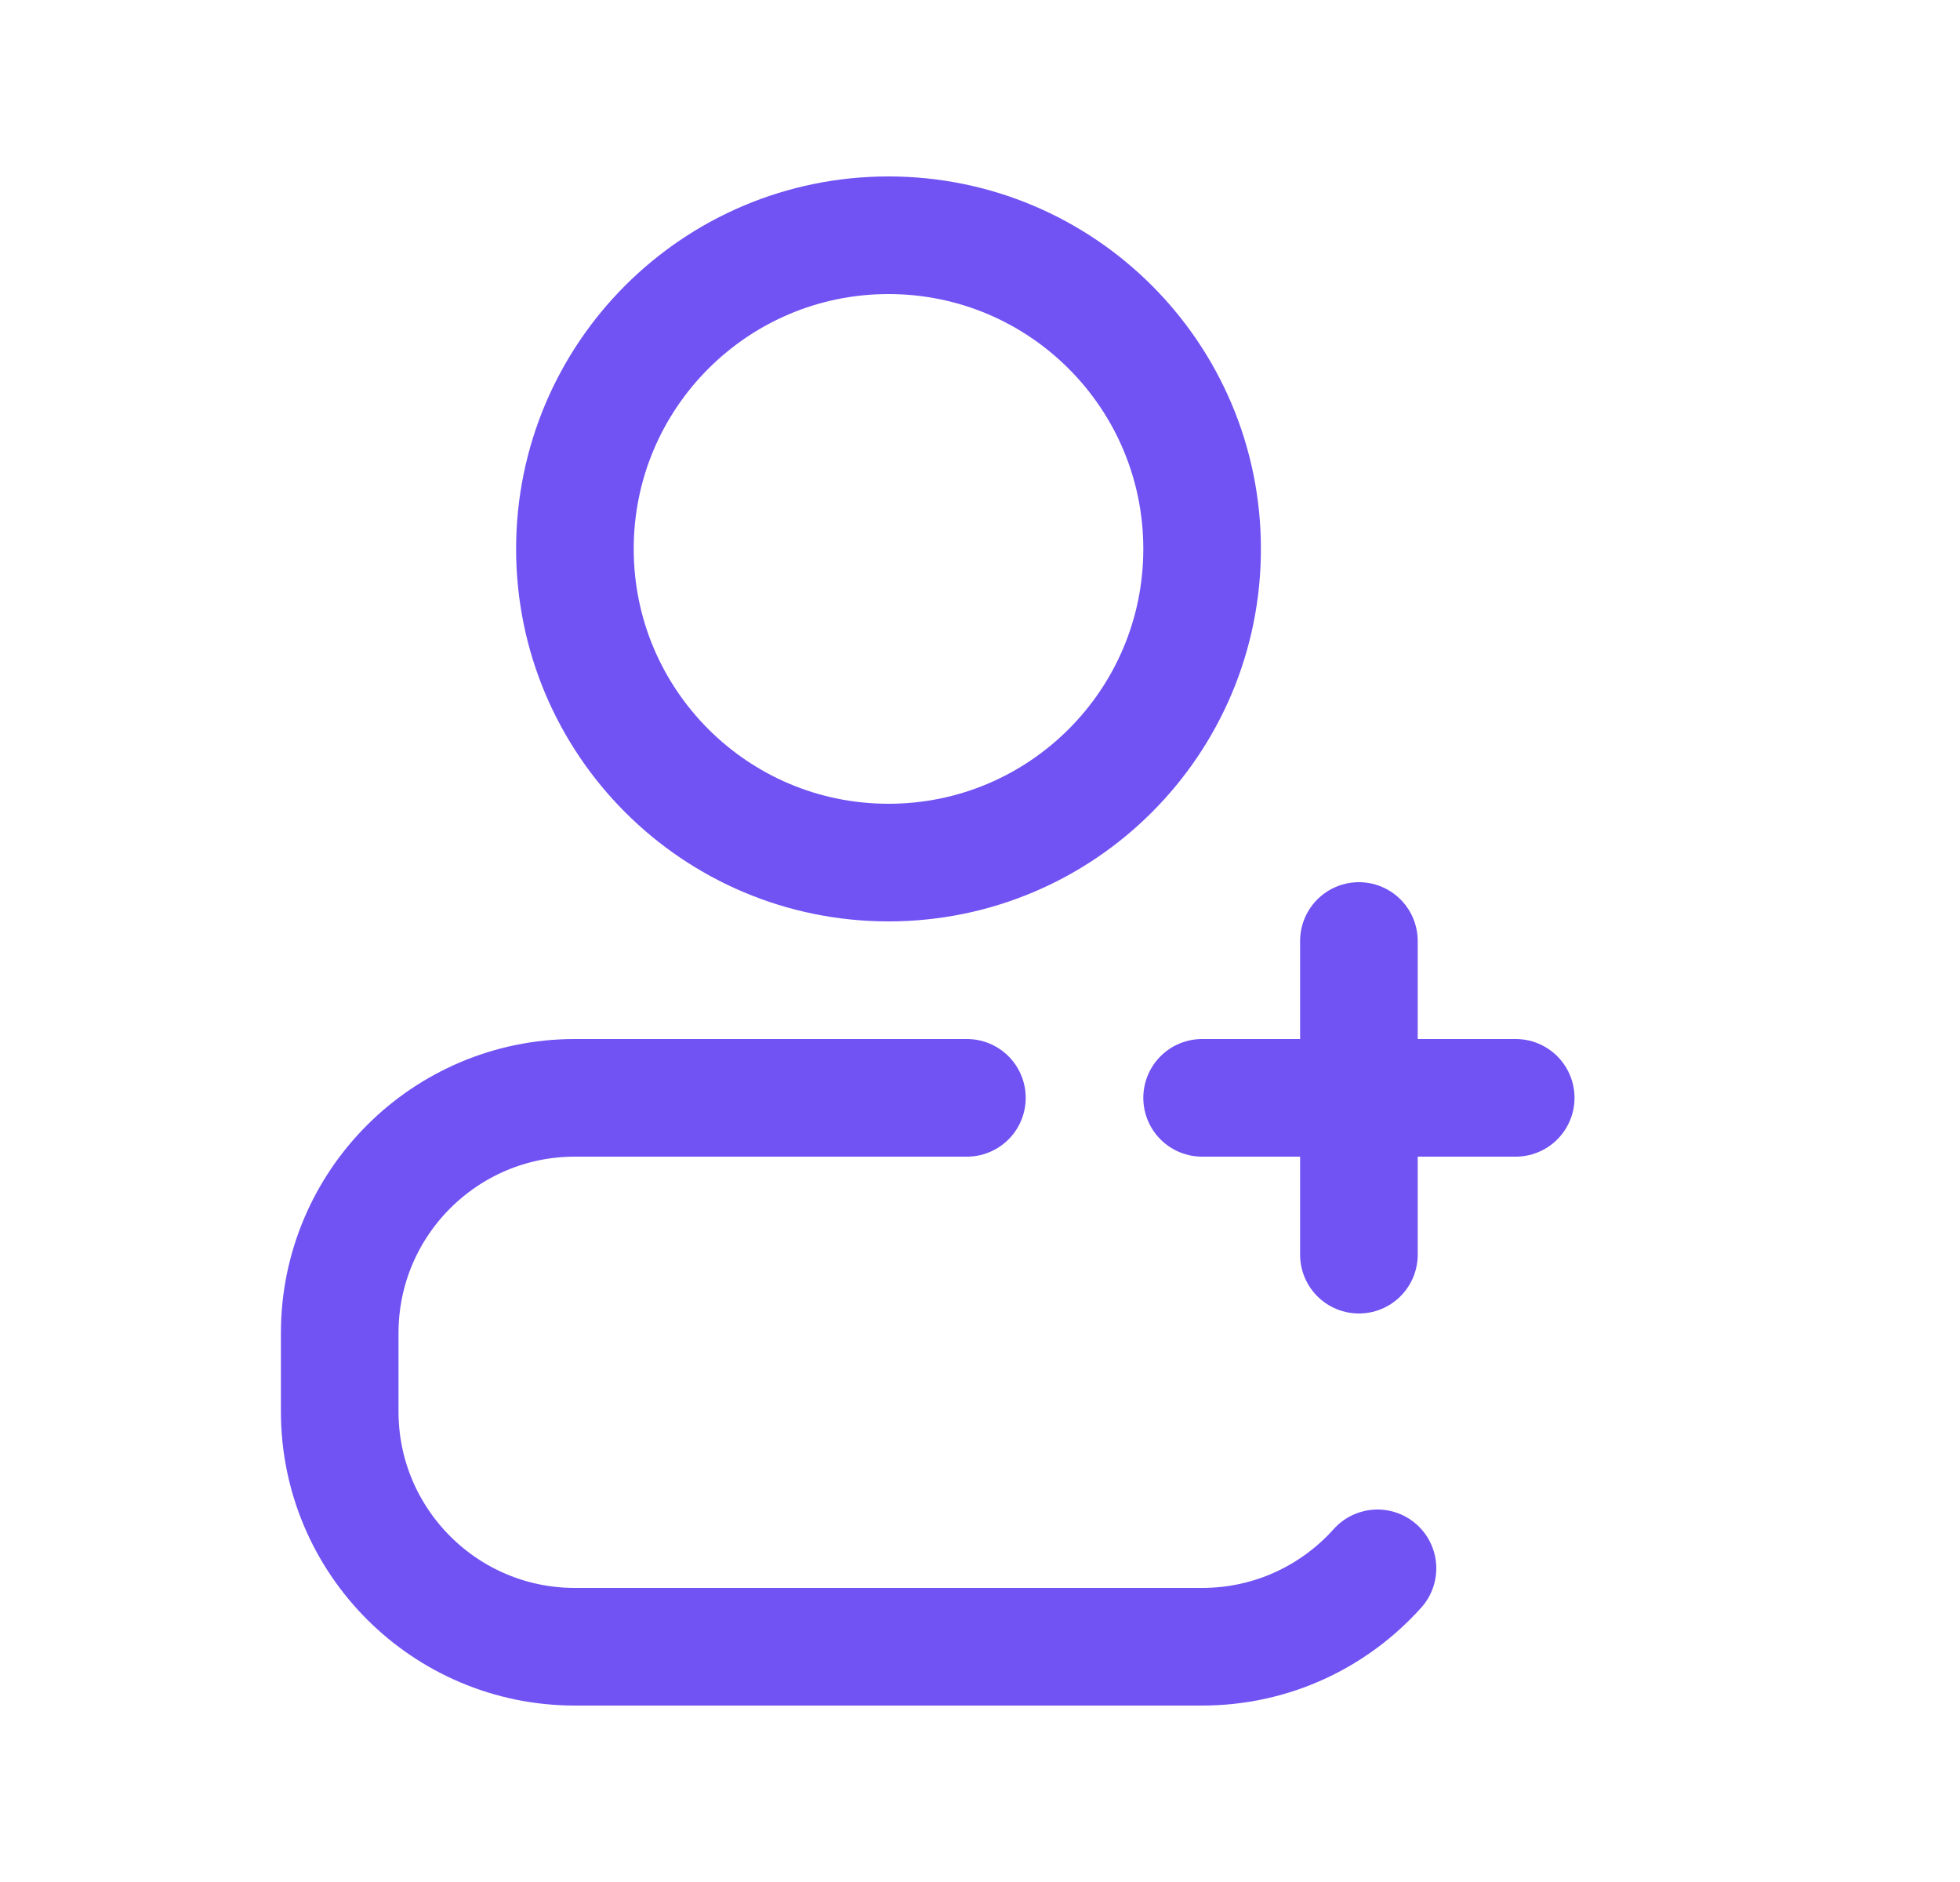 <svg width="25" height="24" viewBox="0 0 25 24" fill="none" xmlns="http://www.w3.org/2000/svg">
<path d="M17.333 12V14M17.333 14V16M17.333 14H15.333M17.333 14H19.333M12.333 14H7.333C5.677 14 4.333 15.343 4.333 17V18C4.333 19.657 5.677 21 7.333 21H15.333C16.222 21 17.02 20.614 17.57 20M15.333 7C15.333 4.791 13.543 3 11.333 3C9.124 3 7.333 4.791 7.333 7C7.333 9.209 9.124 11 11.333 11C13.543 11 15.333 9.209 15.333 7Z" stroke="#7152F3" stroke-width="1.5" stroke-linecap="round" stroke-linejoin="round"/>
</svg>
